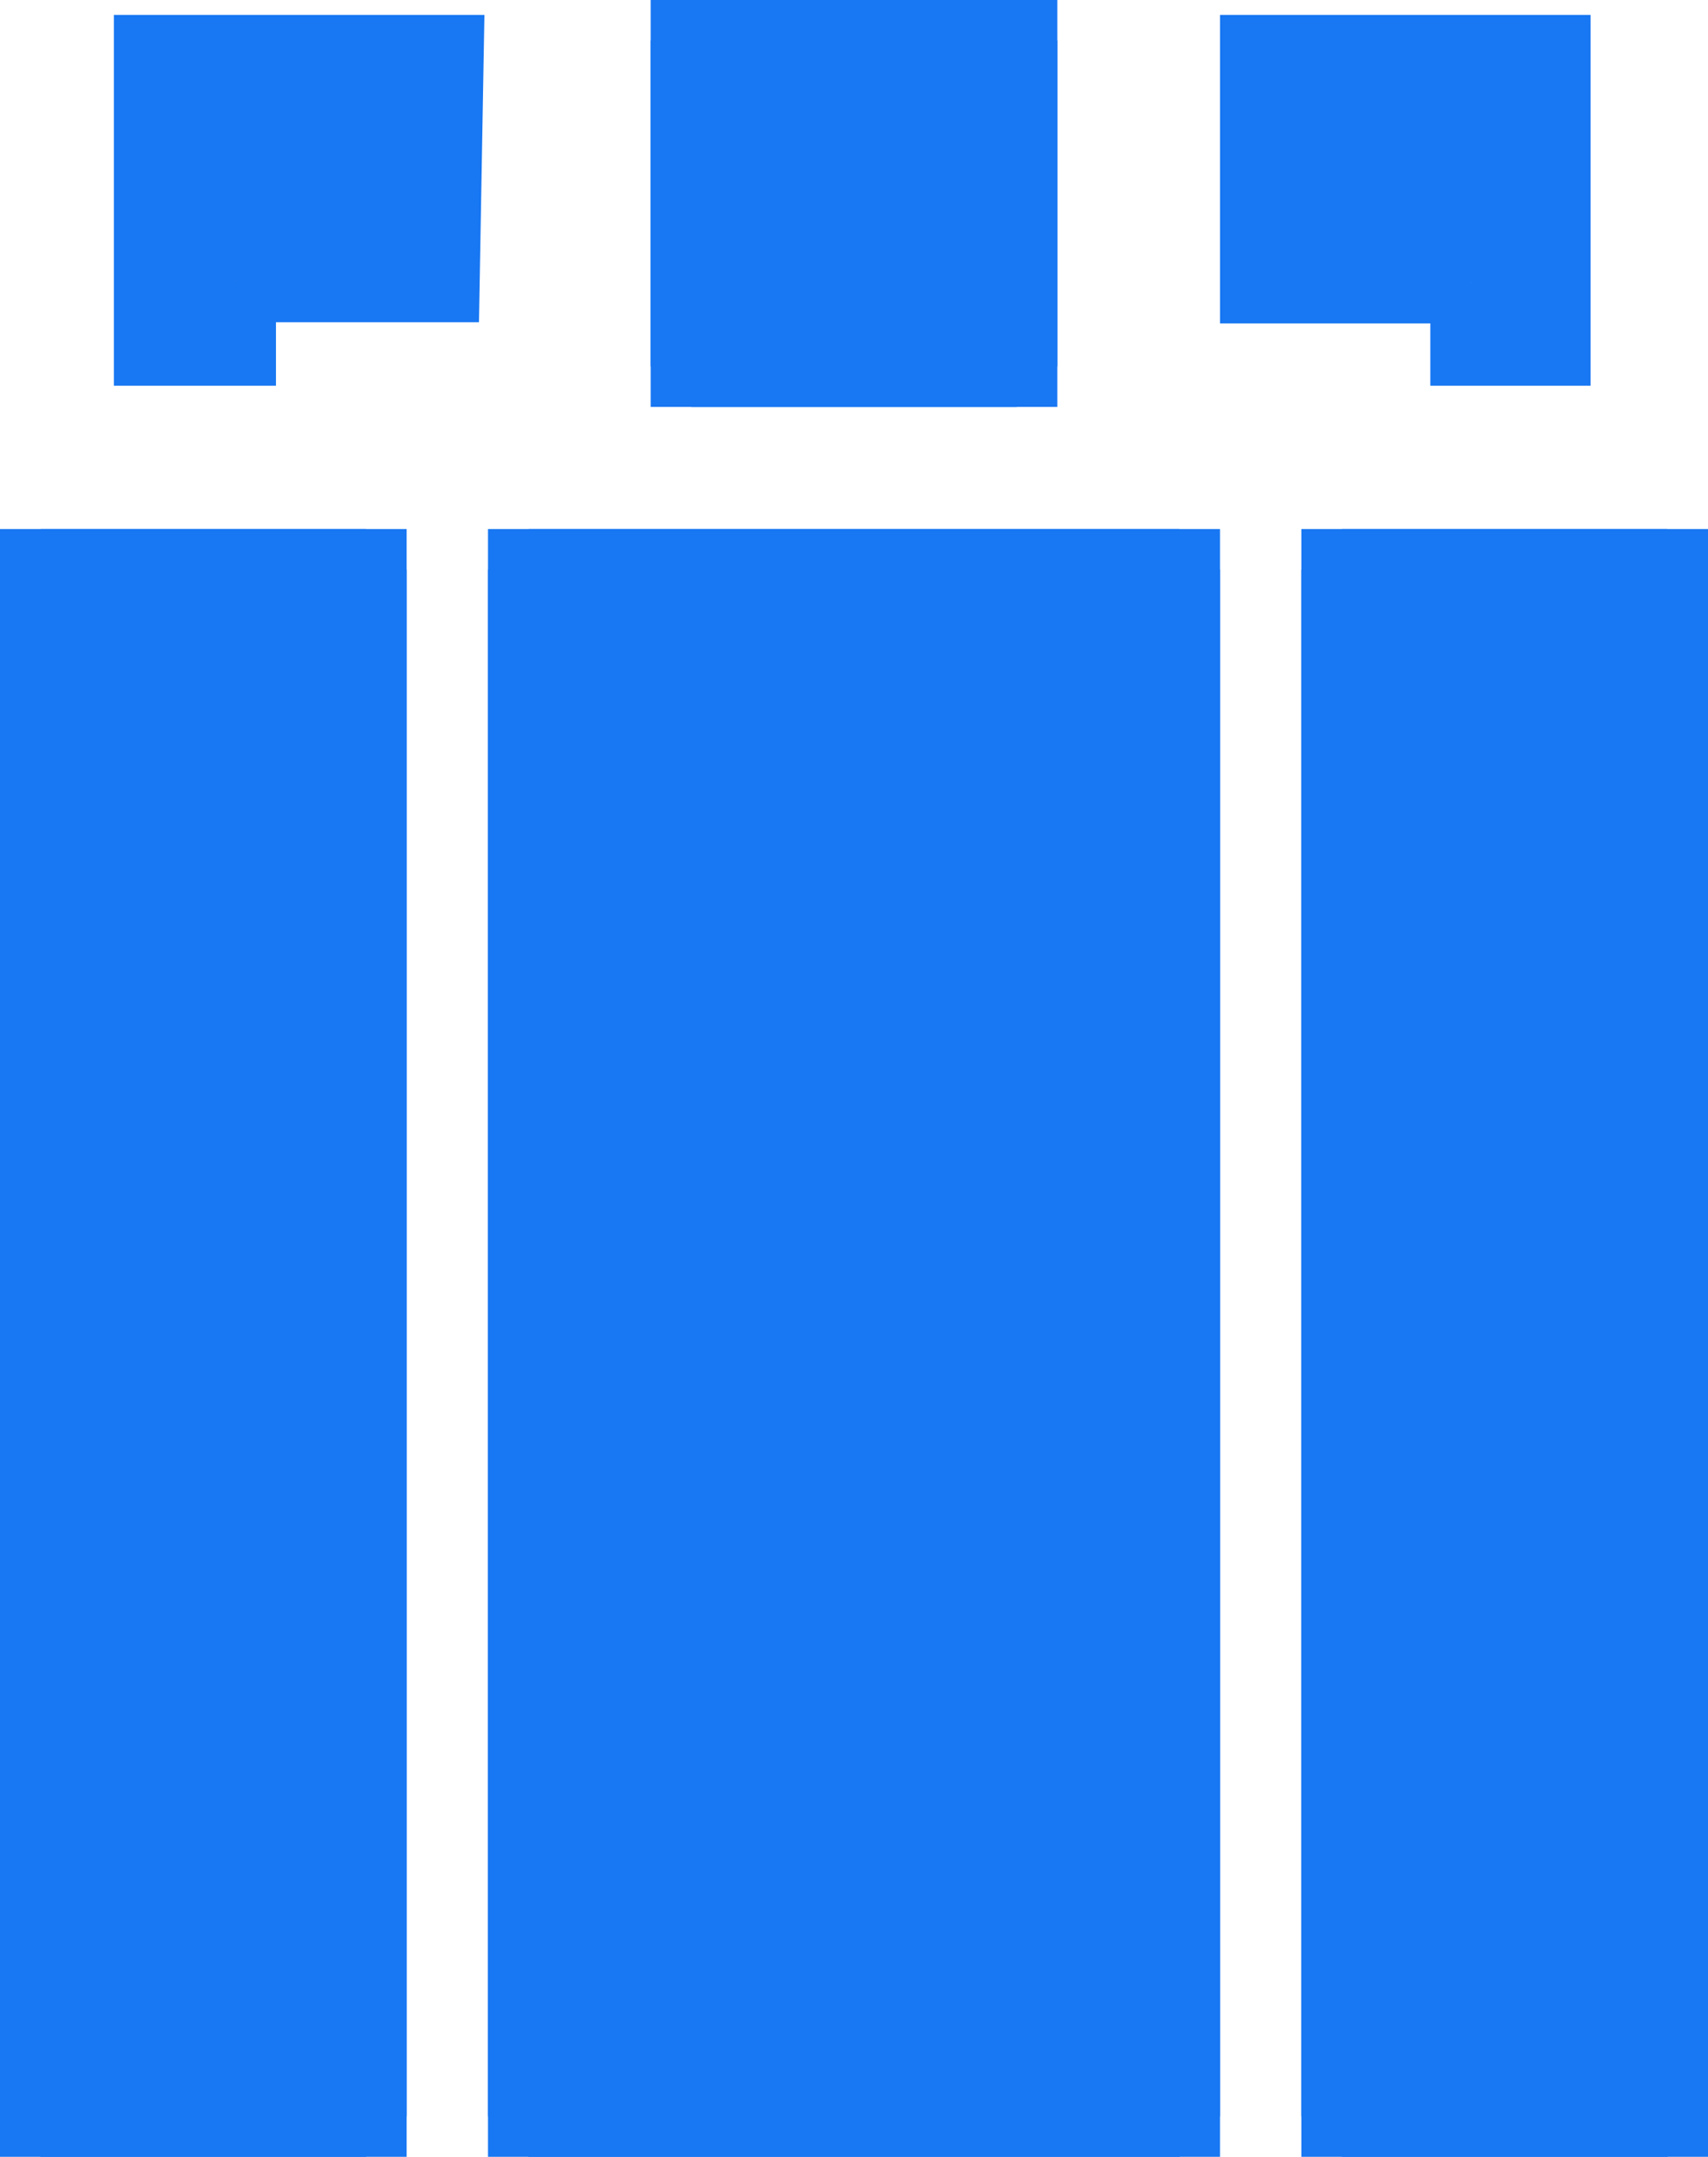 <svg id="Group_Clicked" xmlns="http://www.w3.org/2000/svg" width="21" height="26.5" viewBox="0 0 21 26.5">
  <g id="Group_clicked-2" data-name="Group clicked">
    <g id="Rectangle_15" data-name="Rectangle 15" transform="translate(0 6.5)" fill="#1877f2" stroke="#1877f2" stroke-linecap="square" stroke-linejoin="bevel" stroke-width="1">
      <rect width="5" height="20" stroke="none"/>
      <rect x="0.5" y="0.5" width="4" height="19" fill="none"/>
    </g>
    <g id="Rectangle_13" data-name="Rectangle 13" transform="translate(16 6.5)" fill="#1877f2" stroke="#1877f2" stroke-linecap="square" stroke-linejoin="bevel" stroke-width="1">
      <rect width="5" height="20" stroke="none"/>
      <rect x="0.5" y="0.5" width="4" height="19" fill="none"/>
    </g>
    <g id="Rectangle_14" data-name="Rectangle 14" transform="translate(6 6.5)" fill="#1877f2" stroke="#1877f2" stroke-linecap="square" stroke-linejoin="bevel" stroke-width="1">
      <rect width="9" height="20" stroke="none"/>
      <rect x="0.5" y="0.5" width="8" height="19" fill="none"/>
    </g>
    <g id="Rectangle_16" data-name="Rectangle 16" transform="translate(8)" fill="#1877f2" stroke="#1877f2" stroke-linecap="square" stroke-linejoin="bevel" stroke-width="1">
      <rect width="5" height="5" stroke="none"/>
      <rect x="0.5" y="0.5" width="4" height="4" fill="none"/>
    </g>
    <g id="Path_26" data-name="Path 26" transform="translate(1.4 0.183)" fill="#1877f2" stroke-linecap="square" stroke-linejoin="bevel">
      <path d="M 1.493 4.056 L 0.5 4.056 L 0.5 0.5 L 4.047 0.5 L 3.998 3.276 L 1.993 3.276 L 1.493 3.276 L 1.493 3.776 L 1.493 4.056 Z" stroke="none"/>
      <path d="M 1 1 L 1 3.556 L 1.213 3.556 L 1.993 2.776 L 3.507 2.776 L 3.538 1 L 1 1 M 1.9073486328125e-06 1.9073486328125e-06 L 4.556 1.9073486328125e-06 L 4.489 3.776 L 1.993 3.776 L 1.993 4.556 L 1.9073486328125e-06 4.556 L 1.9073486328125e-06 1.9073486328125e-06 Z" stroke="none" fill="#1877f2"/>
    </g>
    <g id="Path_25" data-name="Path 25" transform="translate(15 0.183)" fill="#1877f2" stroke-linecap="square" stroke-linejoin="bevel">
      <path d="M 4.056 4.056 L 3.086 4.056 L 3.086 3.79 L 3.086 3.29 L 2.586 3.29 L 0.5 3.29 L 0.5 0.5 L 4.056 0.5 L 4.056 4.056 Z" stroke="none"/>
      <path d="M 1 1 L 1 2.79 L 2.586 2.79 L 3.352 3.556 L 3.556 3.556 L 3.556 1 L 1 1 M 1.9073486328125e-06 1.9073486328125e-06 L 4.556 1.9073486328125e-06 L 4.556 4.556 L 2.586 4.556 L 2.586 3.79 L 1.9073486328125e-06 3.79 L 1.9073486328125e-06 1.9073486328125e-06 Z" stroke="none" fill="#1877f2"/>
    </g>
  </g>
</svg>
